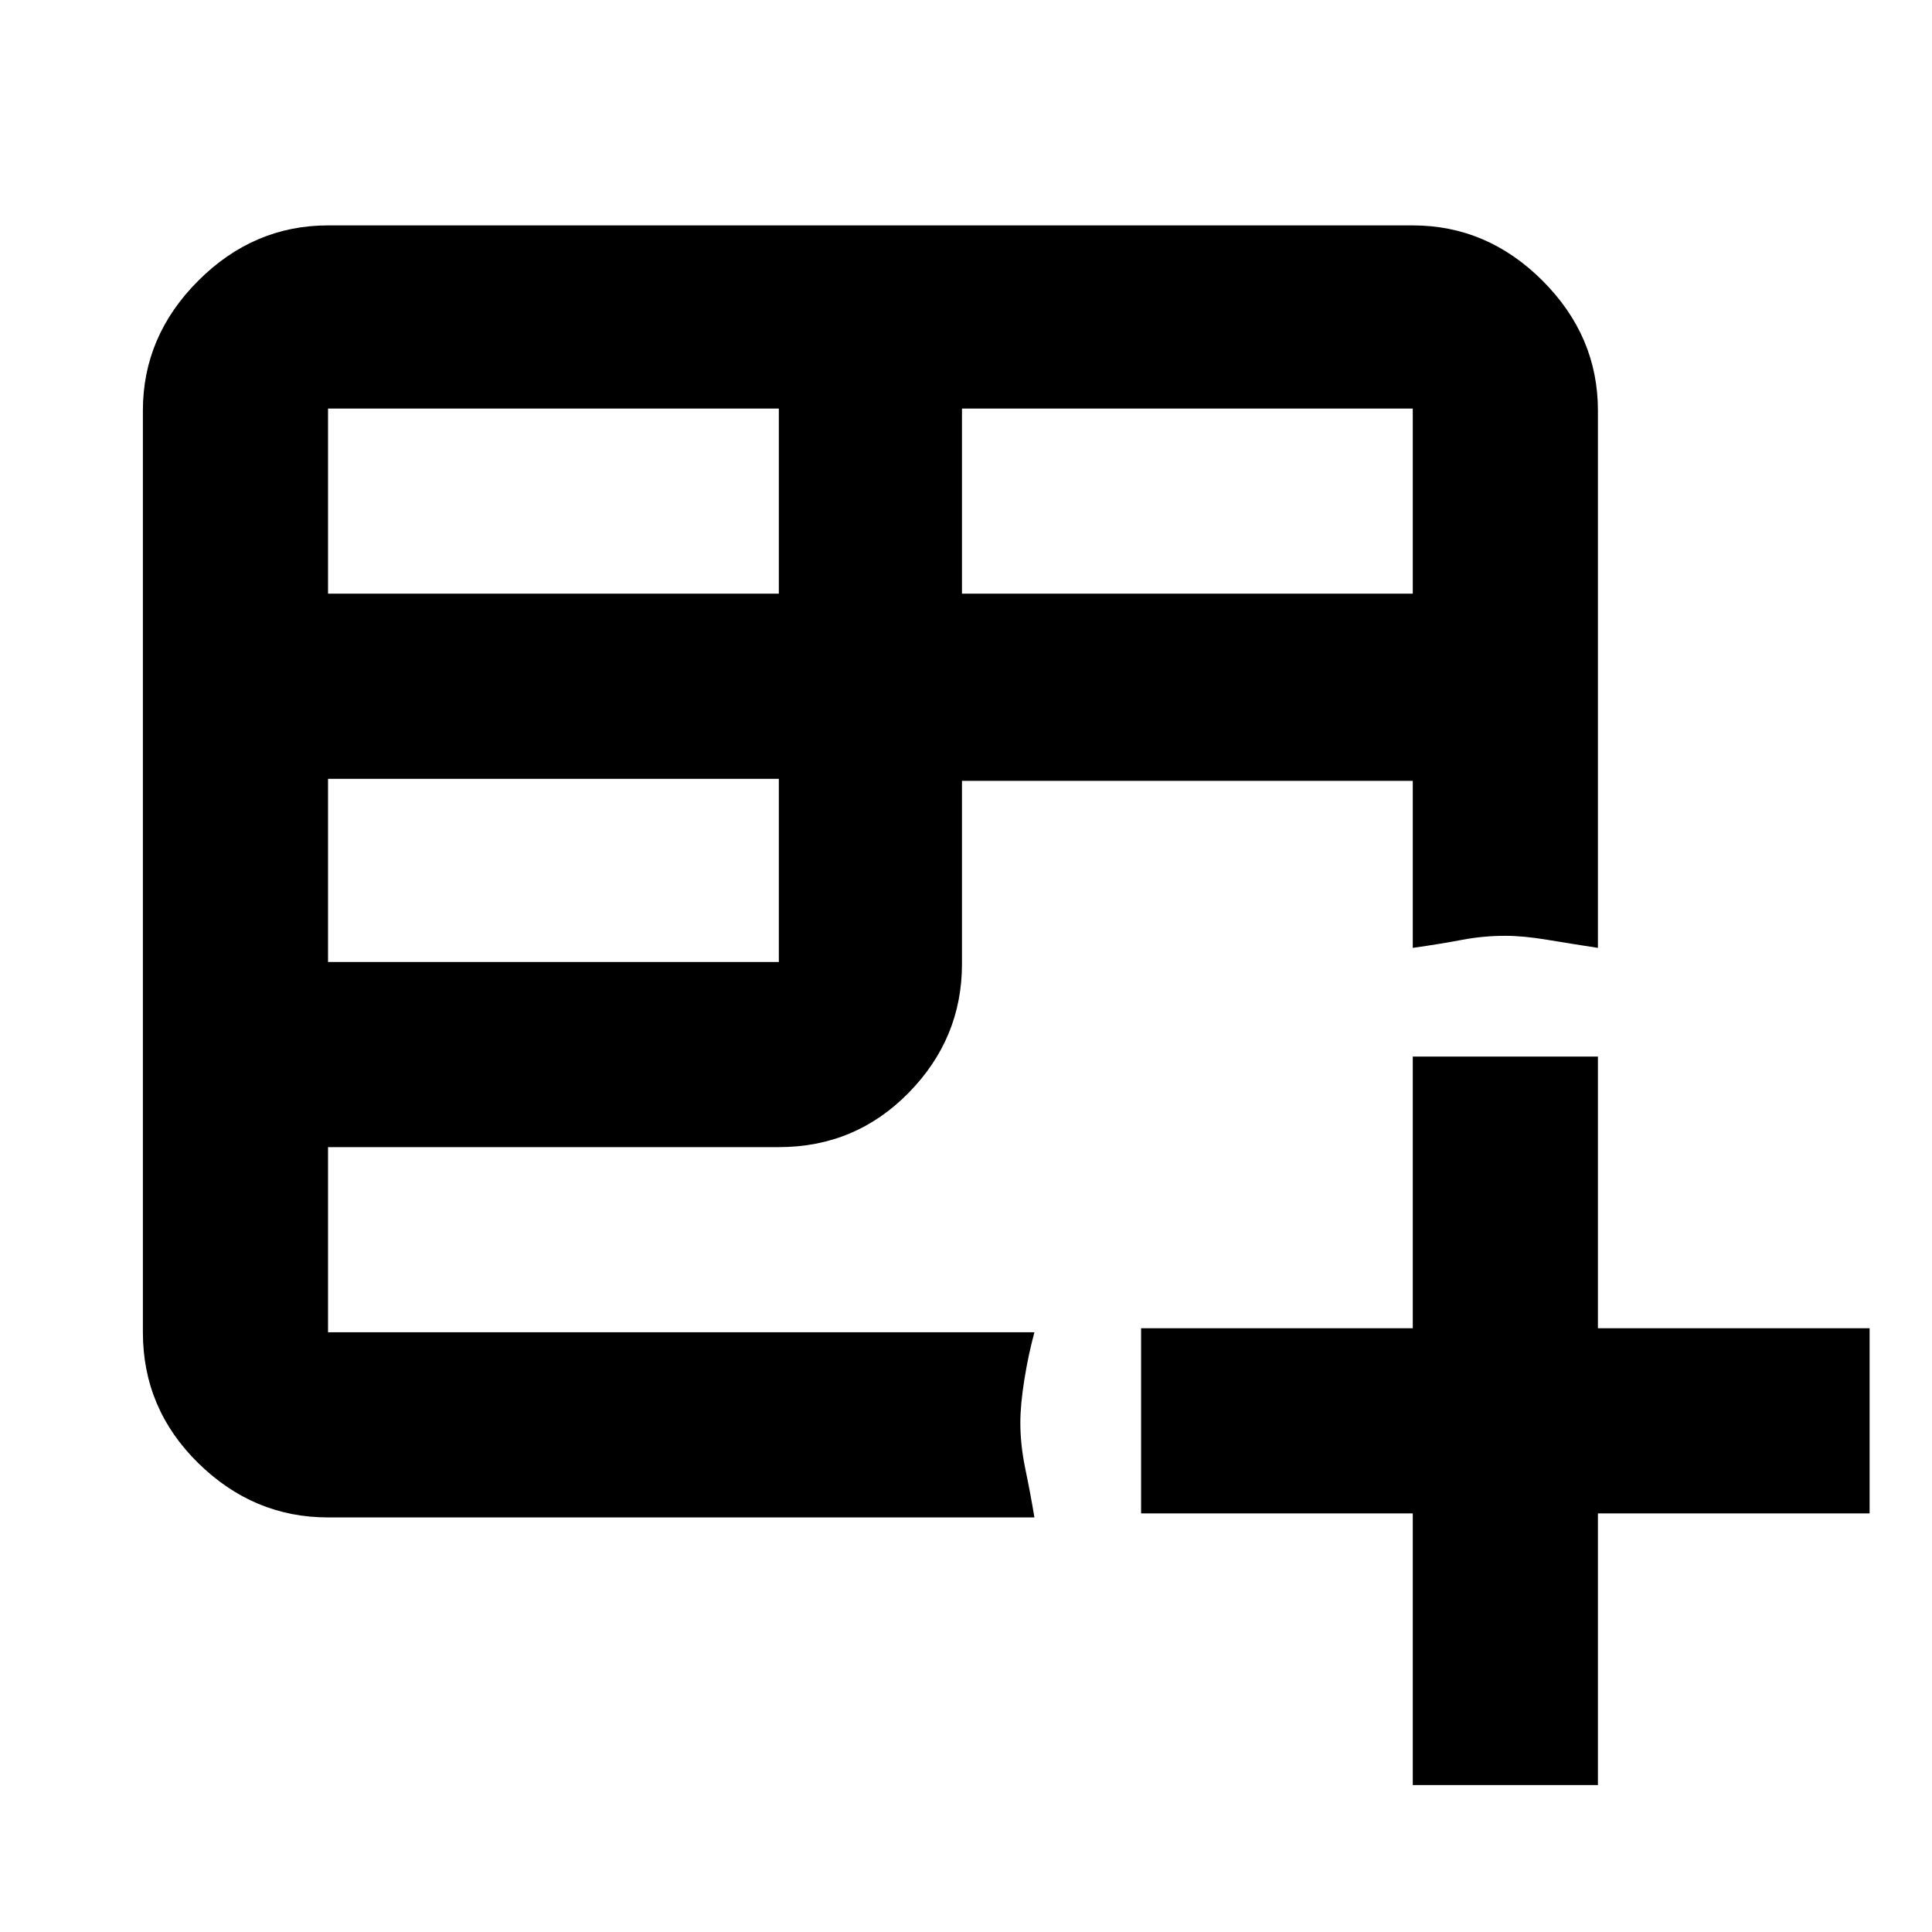 <svg xmlns="http://www.w3.org/2000/svg" height="48" width="48"><path d="M8.15 37.7Q6.3 37.7 4.925 36.35Q3.55 35 3.55 33.1V10.2Q3.55 8.35 4.925 6.975Q6.3 5.6 8.15 5.6H35.1Q36.95 5.6 38.325 6.975Q39.7 8.35 39.7 10.2V23.55Q39.05 23.45 38.45 23.35Q37.85 23.25 37.4 23.25Q36.85 23.25 36.325 23.35Q35.8 23.45 35.1 23.55V19.4H23.9V23.95Q23.9 25.8 22.575 27.15Q21.25 28.5 19.35 28.5H8.15V33.1Q8.15 33.1 8.15 33.1Q8.15 33.1 8.15 33.1H25.7Q25.55 33.65 25.45 34.275Q25.35 34.9 25.35 35.35Q25.35 35.9 25.475 36.5Q25.6 37.1 25.7 37.7ZM23.9 14.75H35.1V10.15Q35.1 10.15 35.1 10.15Q35.1 10.15 35.1 10.15H23.9ZM8.15 14.75H19.35V10.15H8.15Q8.15 10.15 8.15 10.15Q8.15 10.15 8.15 10.15ZM8.15 23.9H19.35V19.35H8.15ZM35.1 44.35V37.6H28.35V33H35.1V26.25H39.7V33H46.45V37.6H39.7V44.35Z"/></svg>